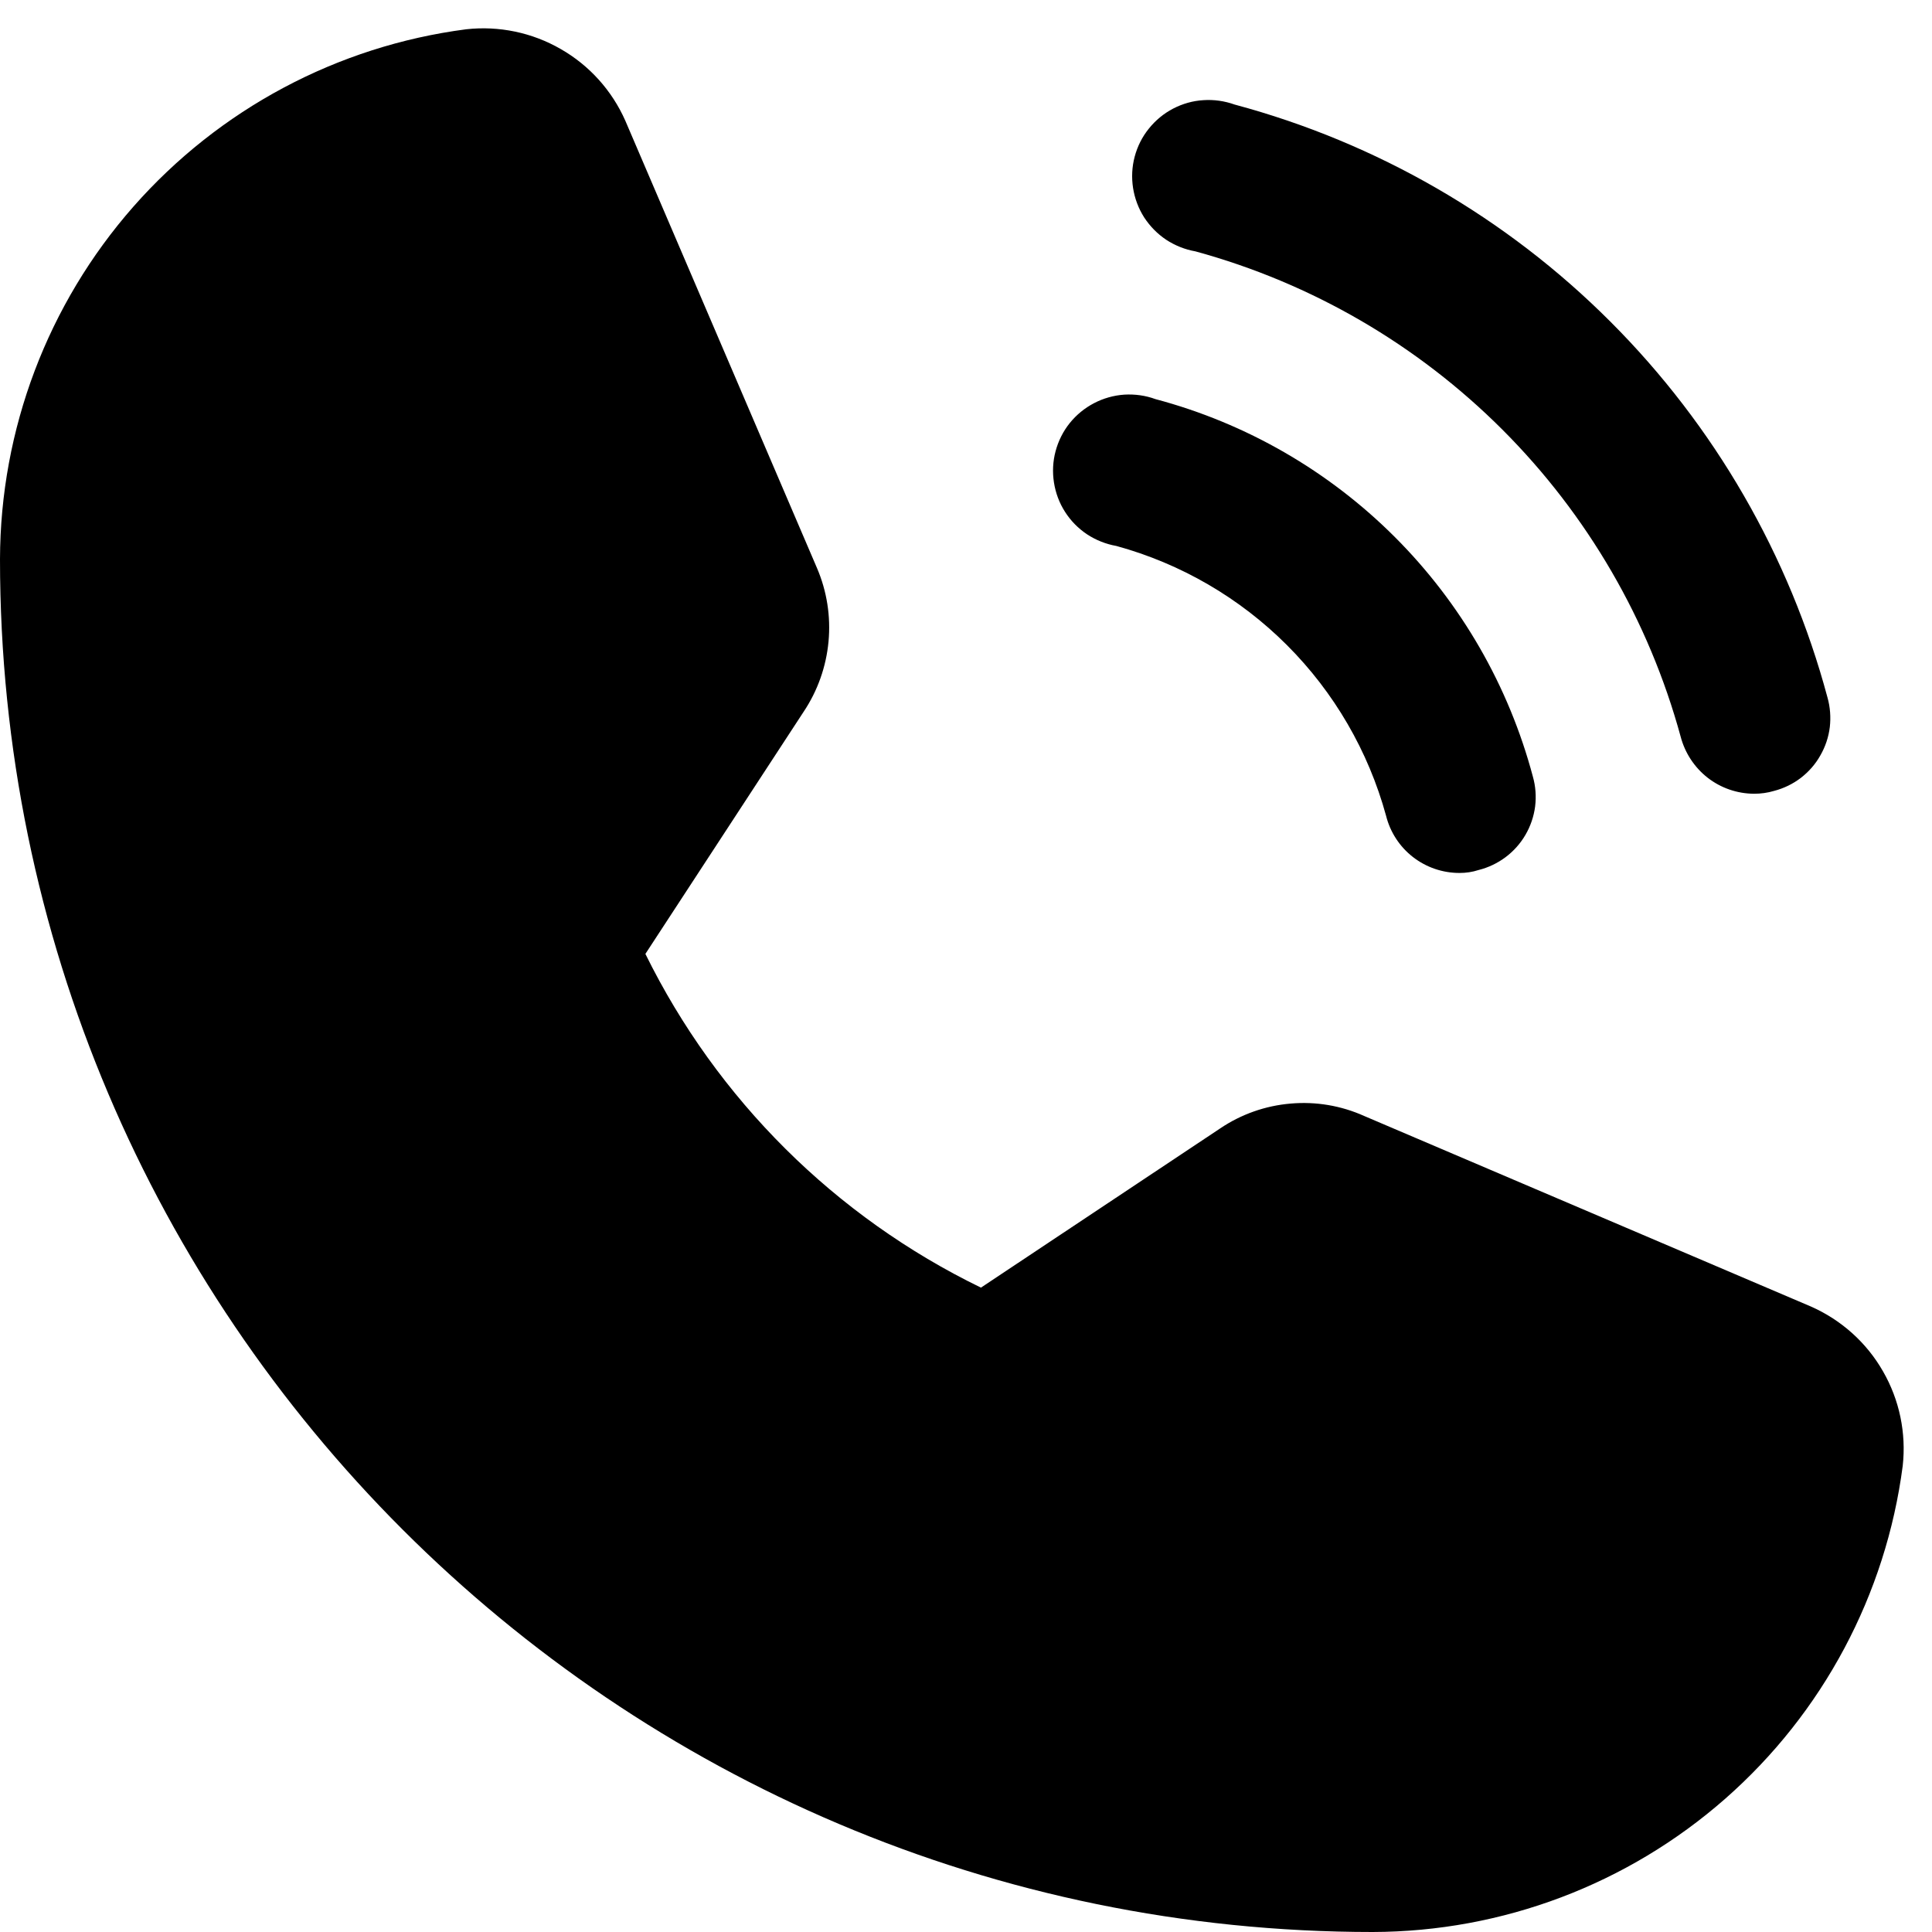 <svg width="19" height="19" viewBox="0 0 19 19" fill="none" xmlns="http://www.w3.org/2000/svg">
<path d="M18.712 14.416C18.547 15.682 17.927 16.845 16.968 17.688C16.009 18.531 14.777 18.997 13.5 19C6.056 19 0 12.944 0 5.5C0.003 4.223 0.469 2.991 1.312 2.032C2.156 1.073 3.318 0.453 4.584 0.288C4.907 0.252 5.233 0.32 5.514 0.482C5.796 0.643 6.019 0.891 6.15 1.188L8.034 5.585C8.132 5.813 8.171 6.062 8.148 6.309C8.125 6.556 8.041 6.794 7.903 7L6.347 9.381C7.052 10.812 8.213 11.966 9.647 12.663L12 11.097C12.206 10.958 12.444 10.874 12.692 10.853C12.94 10.831 13.189 10.873 13.416 10.975L17.812 12.85C18.109 12.982 18.357 13.204 18.518 13.486C18.68 13.767 18.748 14.093 18.712 14.416ZM11.756 2.472C12.898 2.784 13.938 3.388 14.775 4.225C15.612 5.062 16.216 6.102 16.528 7.244C16.57 7.404 16.663 7.546 16.793 7.648C16.924 7.75 17.084 7.805 17.25 7.806C17.317 7.806 17.383 7.797 17.447 7.778C17.542 7.753 17.632 7.71 17.71 7.65C17.788 7.59 17.854 7.515 17.902 7.429C17.951 7.344 17.983 7.249 17.995 7.151C18.006 7.054 17.999 6.954 17.972 6.859C17.597 5.461 16.861 4.187 15.837 3.163C14.814 2.139 13.539 1.403 12.141 1.028C12.043 0.993 11.939 0.978 11.835 0.985C11.731 0.991 11.63 1.02 11.537 1.068C11.445 1.116 11.364 1.183 11.299 1.264C11.233 1.345 11.186 1.439 11.159 1.54C11.132 1.641 11.127 1.746 11.143 1.849C11.159 1.951 11.196 2.05 11.252 2.138C11.309 2.225 11.382 2.3 11.469 2.358C11.556 2.415 11.654 2.454 11.756 2.472ZM10.978 5.369C11.613 5.543 12.191 5.879 12.656 6.344C13.121 6.809 13.457 7.387 13.631 8.022C13.671 8.183 13.764 8.326 13.895 8.428C14.026 8.53 14.187 8.585 14.353 8.585C14.417 8.585 14.48 8.576 14.541 8.556C14.637 8.532 14.727 8.489 14.806 8.43C14.886 8.37 14.952 8.296 15.002 8.21C15.052 8.124 15.084 8.03 15.097 7.931C15.109 7.833 15.102 7.733 15.075 7.638C14.838 6.747 14.37 5.934 13.718 5.282C13.066 4.63 12.254 4.162 11.363 3.925C11.265 3.889 11.161 3.875 11.057 3.881C10.953 3.888 10.851 3.917 10.759 3.965C10.667 4.013 10.585 4.08 10.52 4.161C10.455 4.242 10.408 4.336 10.381 4.437C10.354 4.537 10.349 4.643 10.365 4.745C10.381 4.848 10.418 4.947 10.474 5.034C10.53 5.122 10.604 5.197 10.691 5.255C10.778 5.312 10.876 5.351 10.978 5.369Z" fill="black"/>
</svg>
